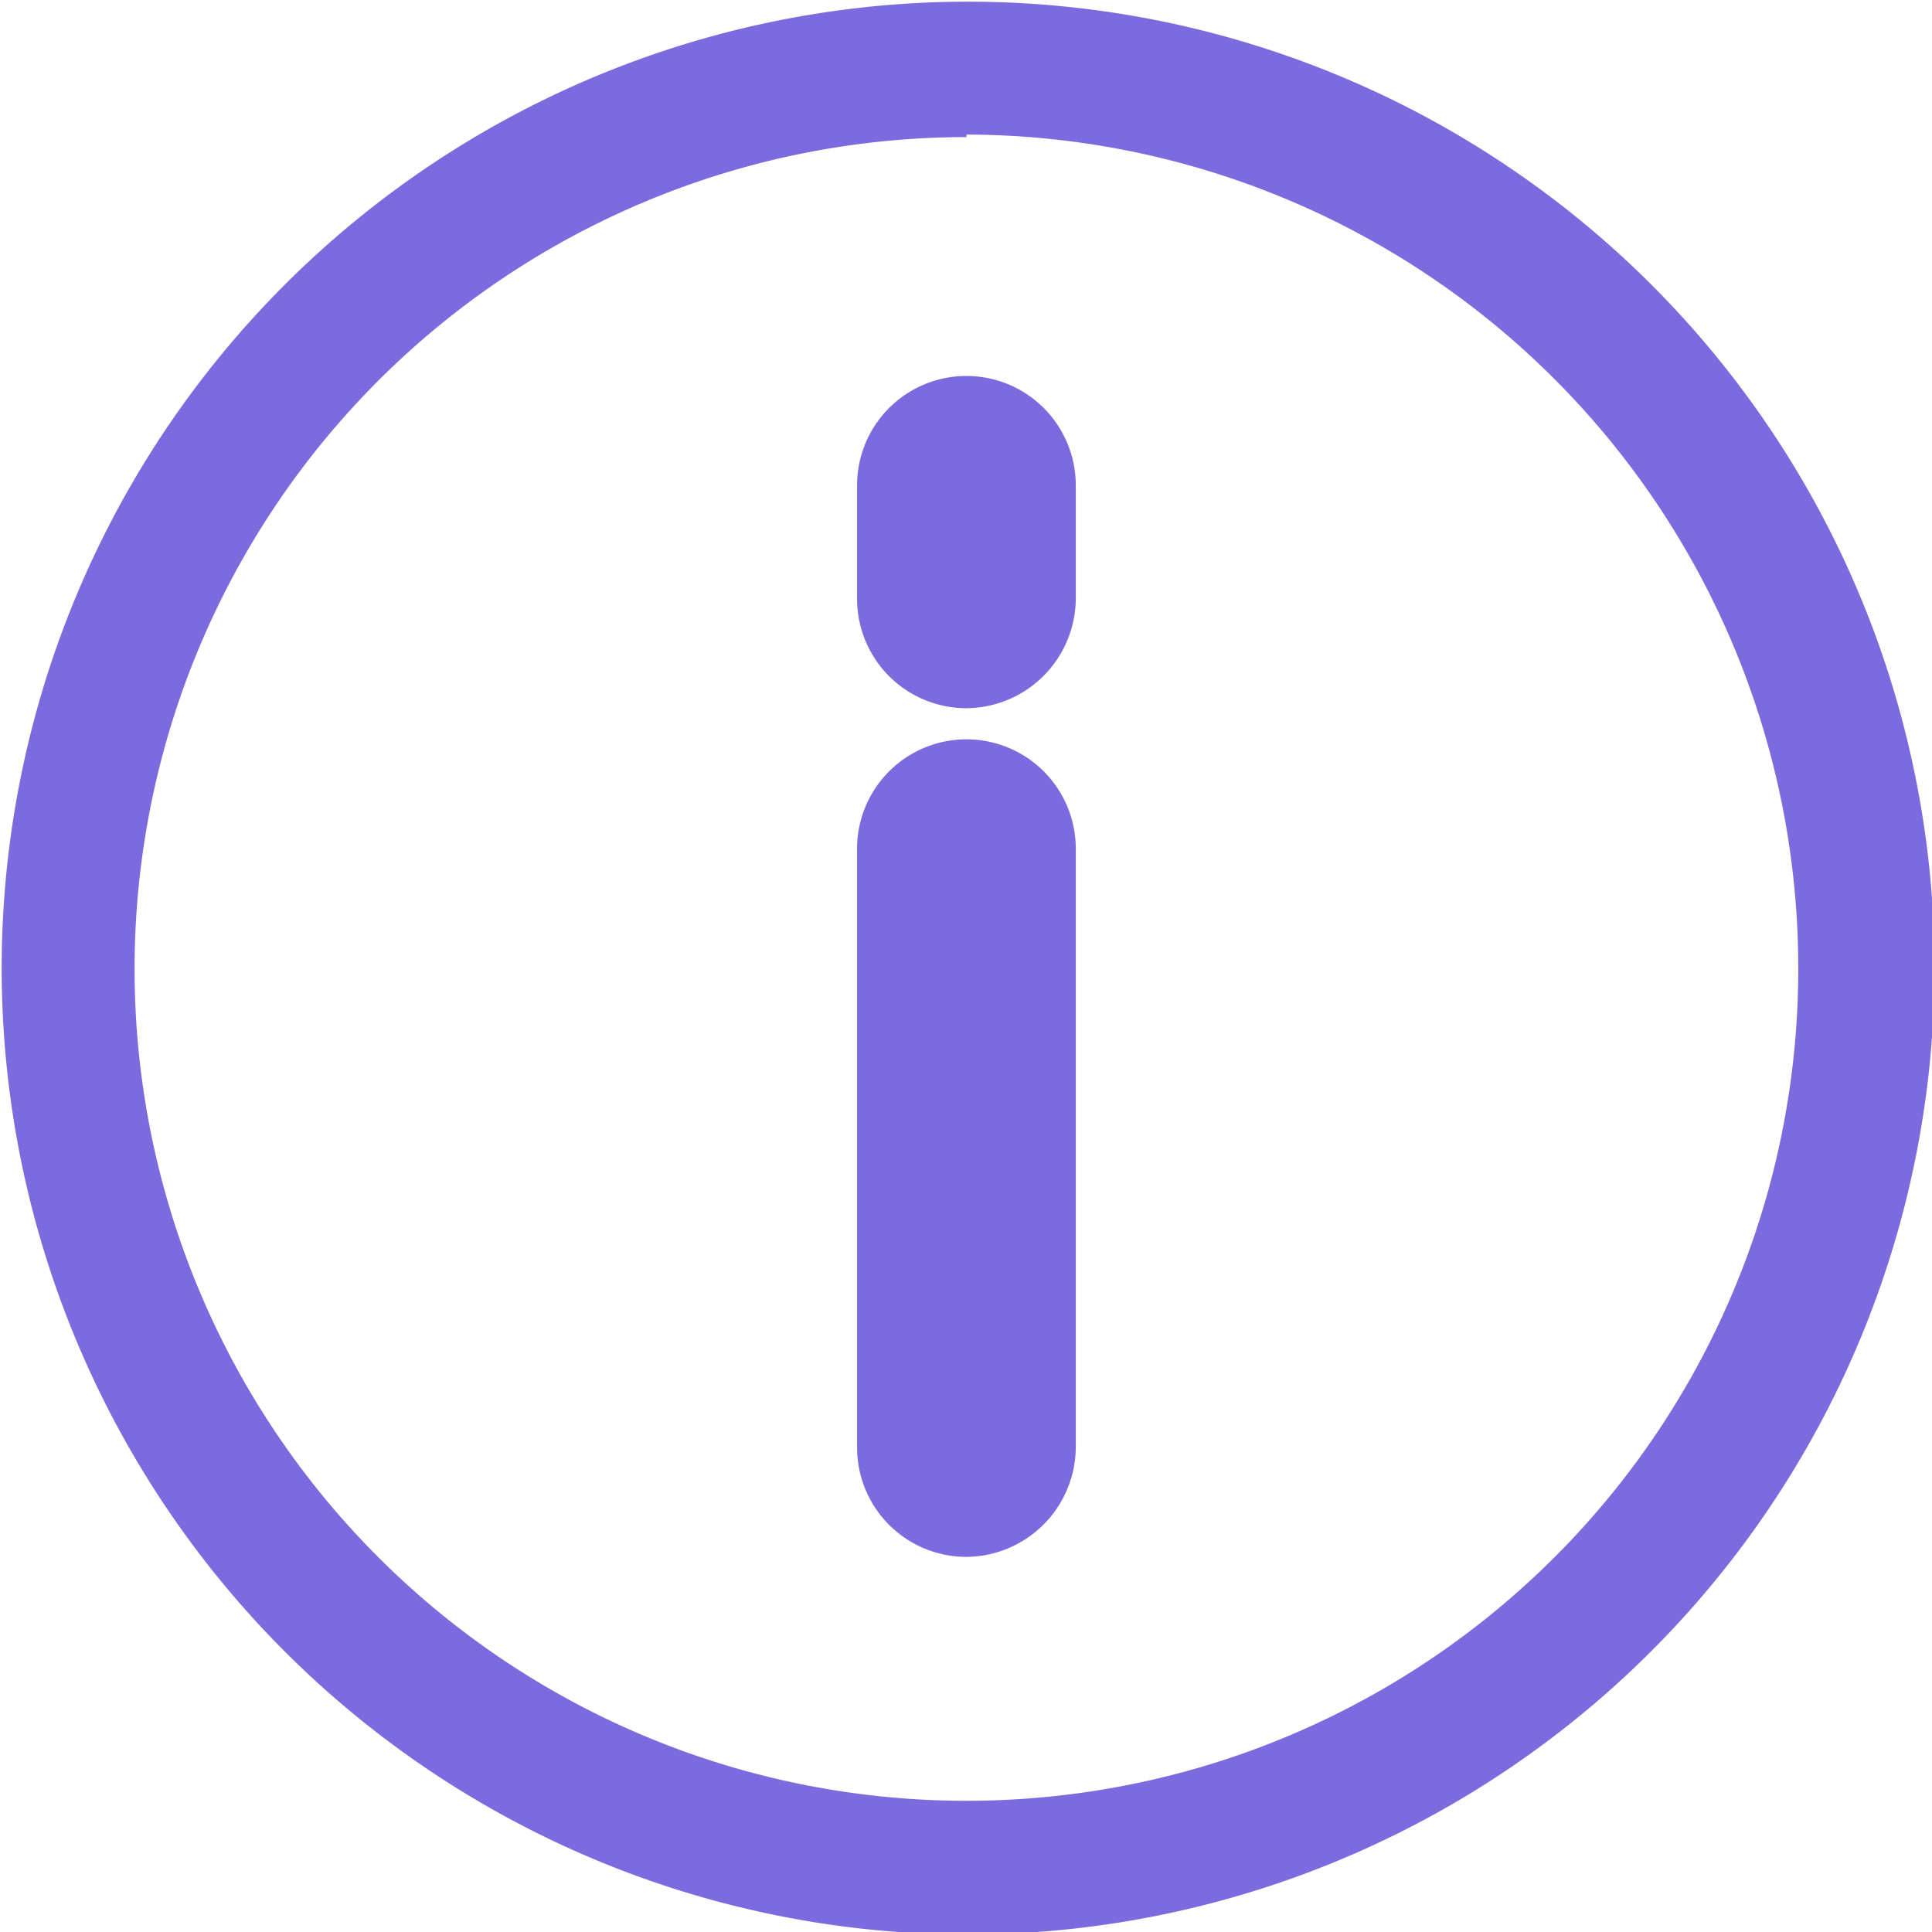 <svg xmlns="http://www.w3.org/2000/svg" viewBox="0 0 22.97 22.97"><defs><style>.cls-1{fill:#7c6bde;}</style></defs><g id="Слой_2" data-name="Слой 2"><g id="Слой_1-2" data-name="Слой 1"><path class="cls-1" d="M11.49,23A11.49,11.49,0,1,1,23,11.49,11.5,11.5,0,0,1,11.49,23Zm0-21.37a9.89,9.89,0,1,0,9.89,9.89A9.91,9.91,0,0,0,11.49,1.6Z"/><path class="cls-1" d="M11.49,18.51a1.3,1.3,0,0,1-1.3-1.3V10.09a1.3,1.3,0,1,1,2.6,0v7.12A1.31,1.31,0,0,1,11.49,18.51Z"/><path class="cls-1" d="M11.49,8.42a1.3,1.3,0,0,1-1.3-1.3V5.77a1.3,1.3,0,1,1,2.6,0V7.12A1.31,1.31,0,0,1,11.49,8.42Z"/></g></g></svg>